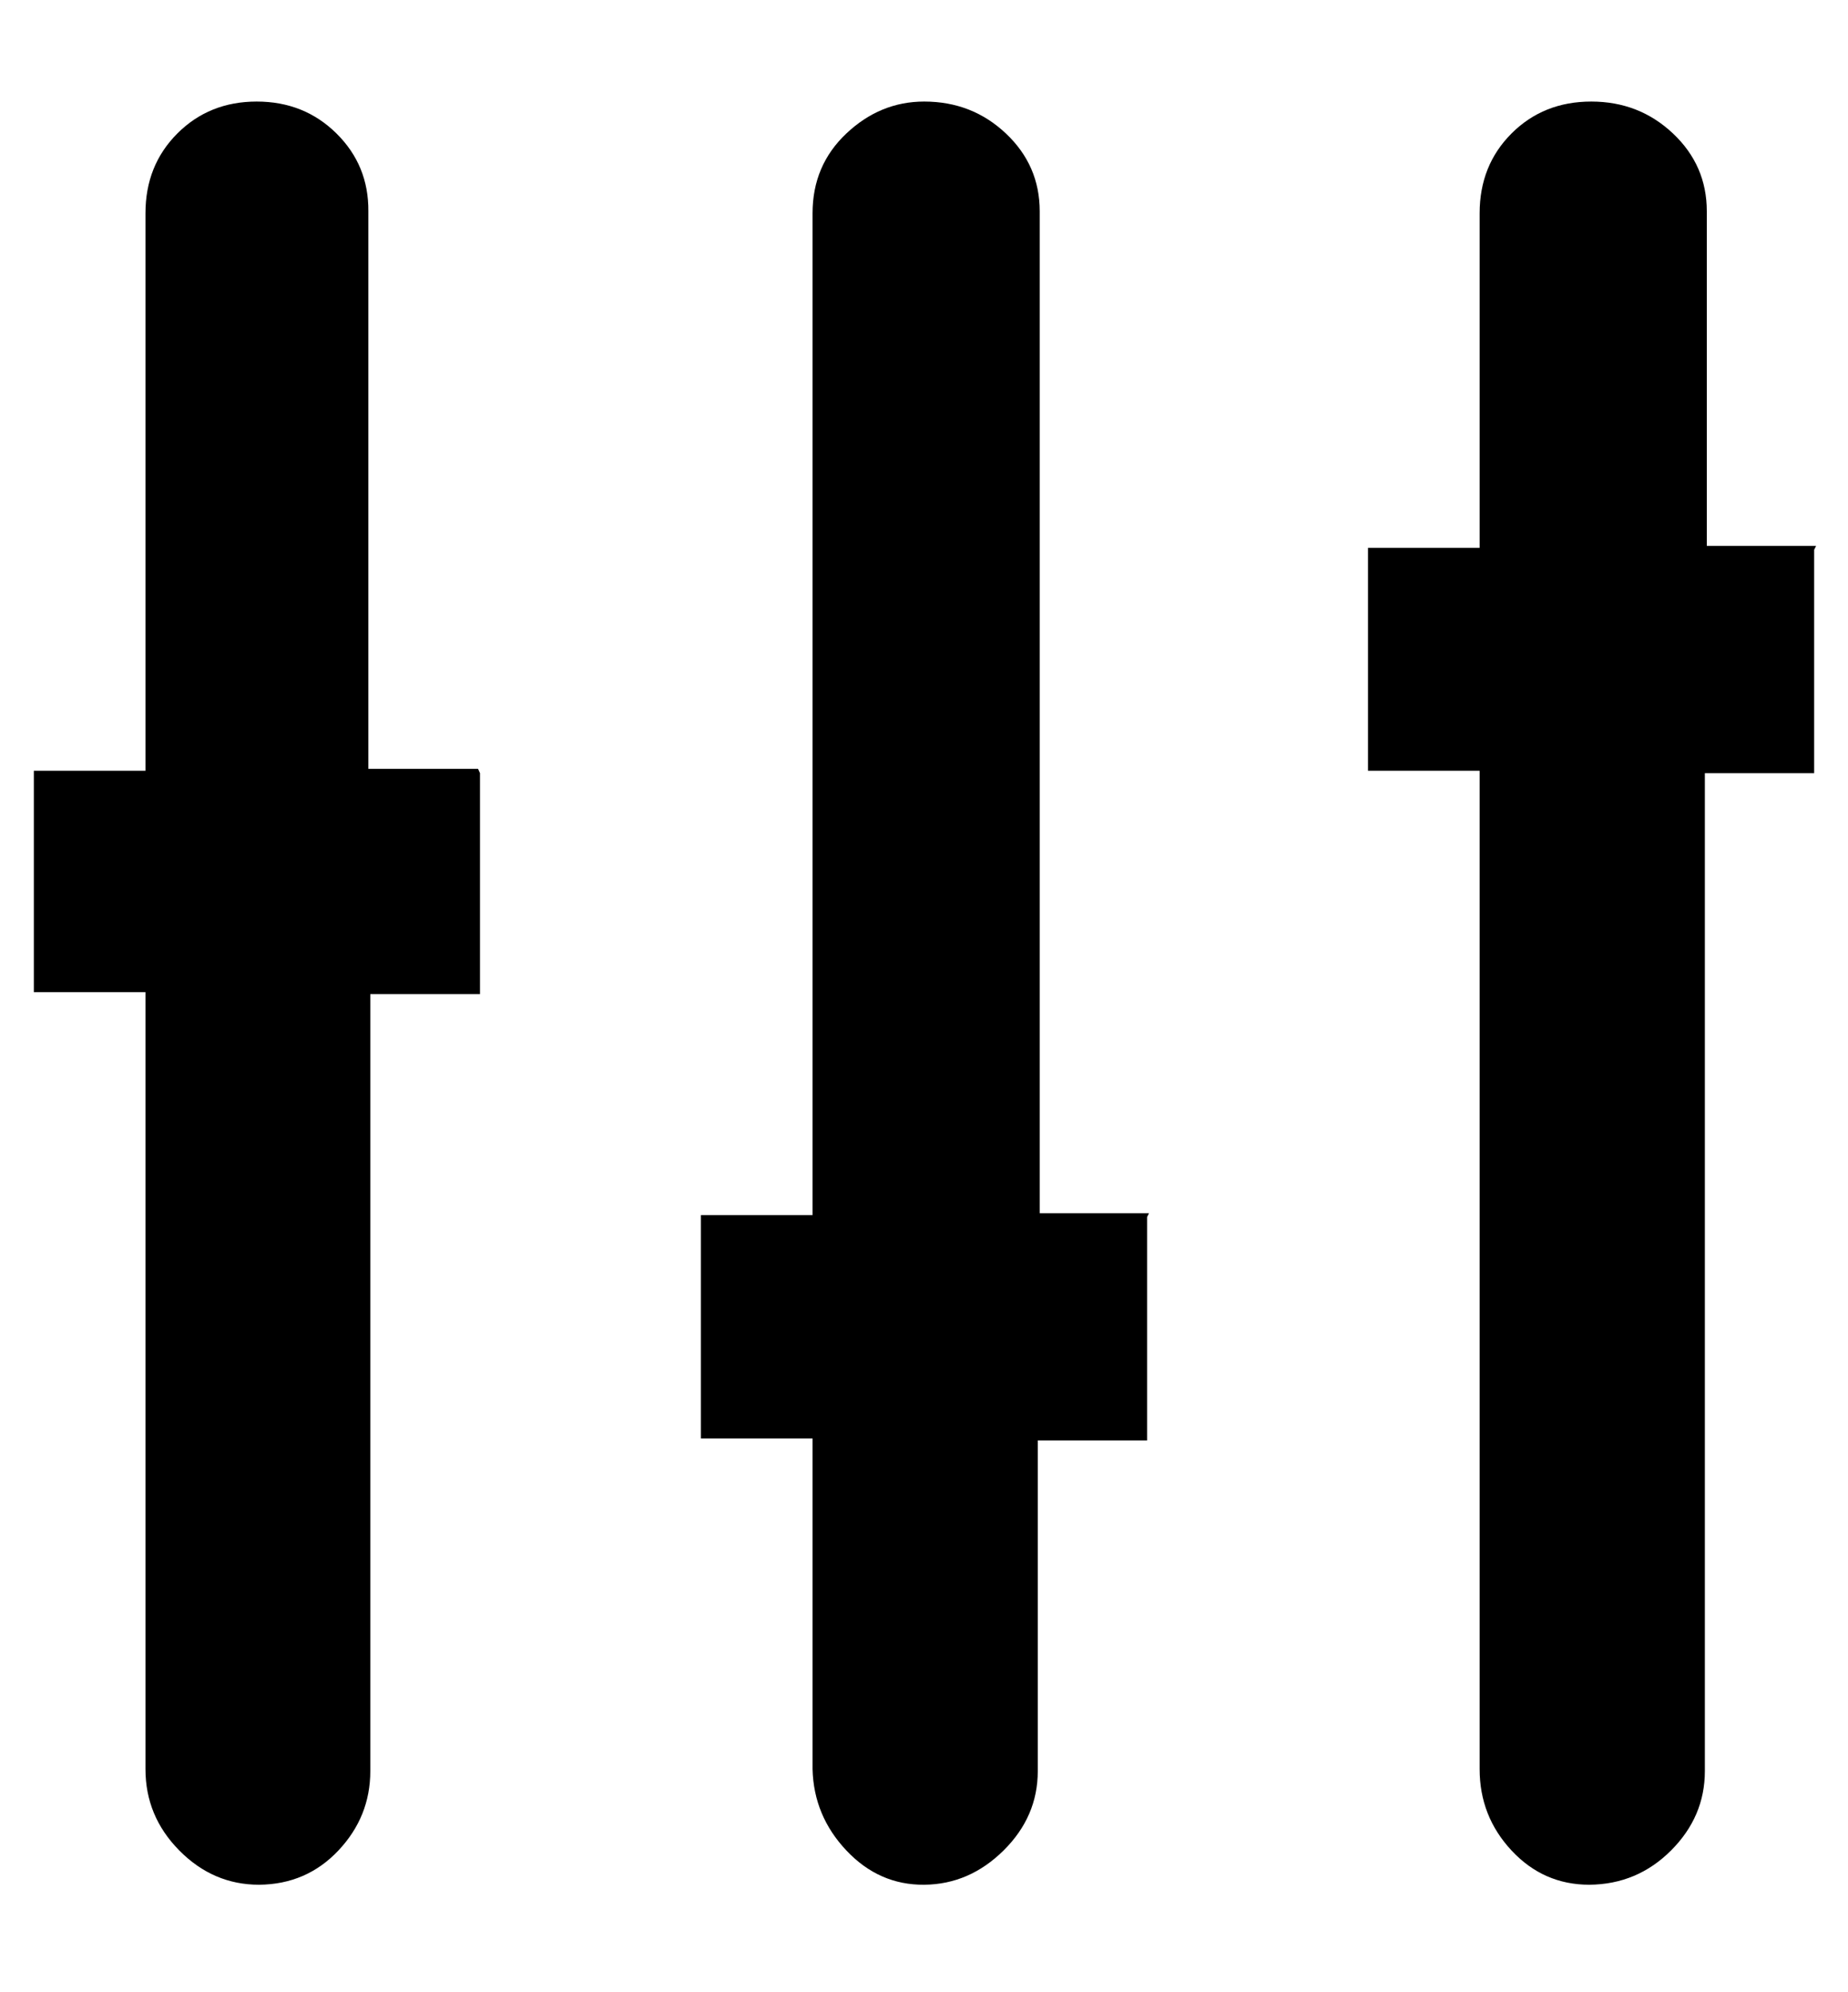 <svg height="512" width="475.1" xmlns="http://www.w3.org/2000/svg"><path d="m294.9 312.8v57.4h-28.1v85q0 11.7-8.8 20.4t-20.4 8.8-20-8.8-8.7-20.9v-85h-28.7v-57.4h28.7v-257.5q0-12.3 8.7-20.5t20-8.2q12.3 0 21 8.2t8.7 20v257.5h28.1z m171.5-171.5v57.4h-28.1v256.5q0 11.7-8.7 20.4t-21 8.8q-11.8 0-20-8.8t-8.2-20.9v-256.6h-28.7v-57.3h28.7v-86q0-12.3 8.2-20.5t20.5-8.2 21 8.2 8.7 20v86h28.1z m-343 57.4v56.8h-28.2v199.7q0 11.7-8.2 20.4t-20.4 8.8q-11.8 0-20.5-8.8t-8.7-20.9v-199.7h-28.7v-56.9h28.7v-143.3q0-12.3 8.2-20.5t20.4-8.2 20.5 8.2 8.2 20v143.3h28.2z" /></svg>